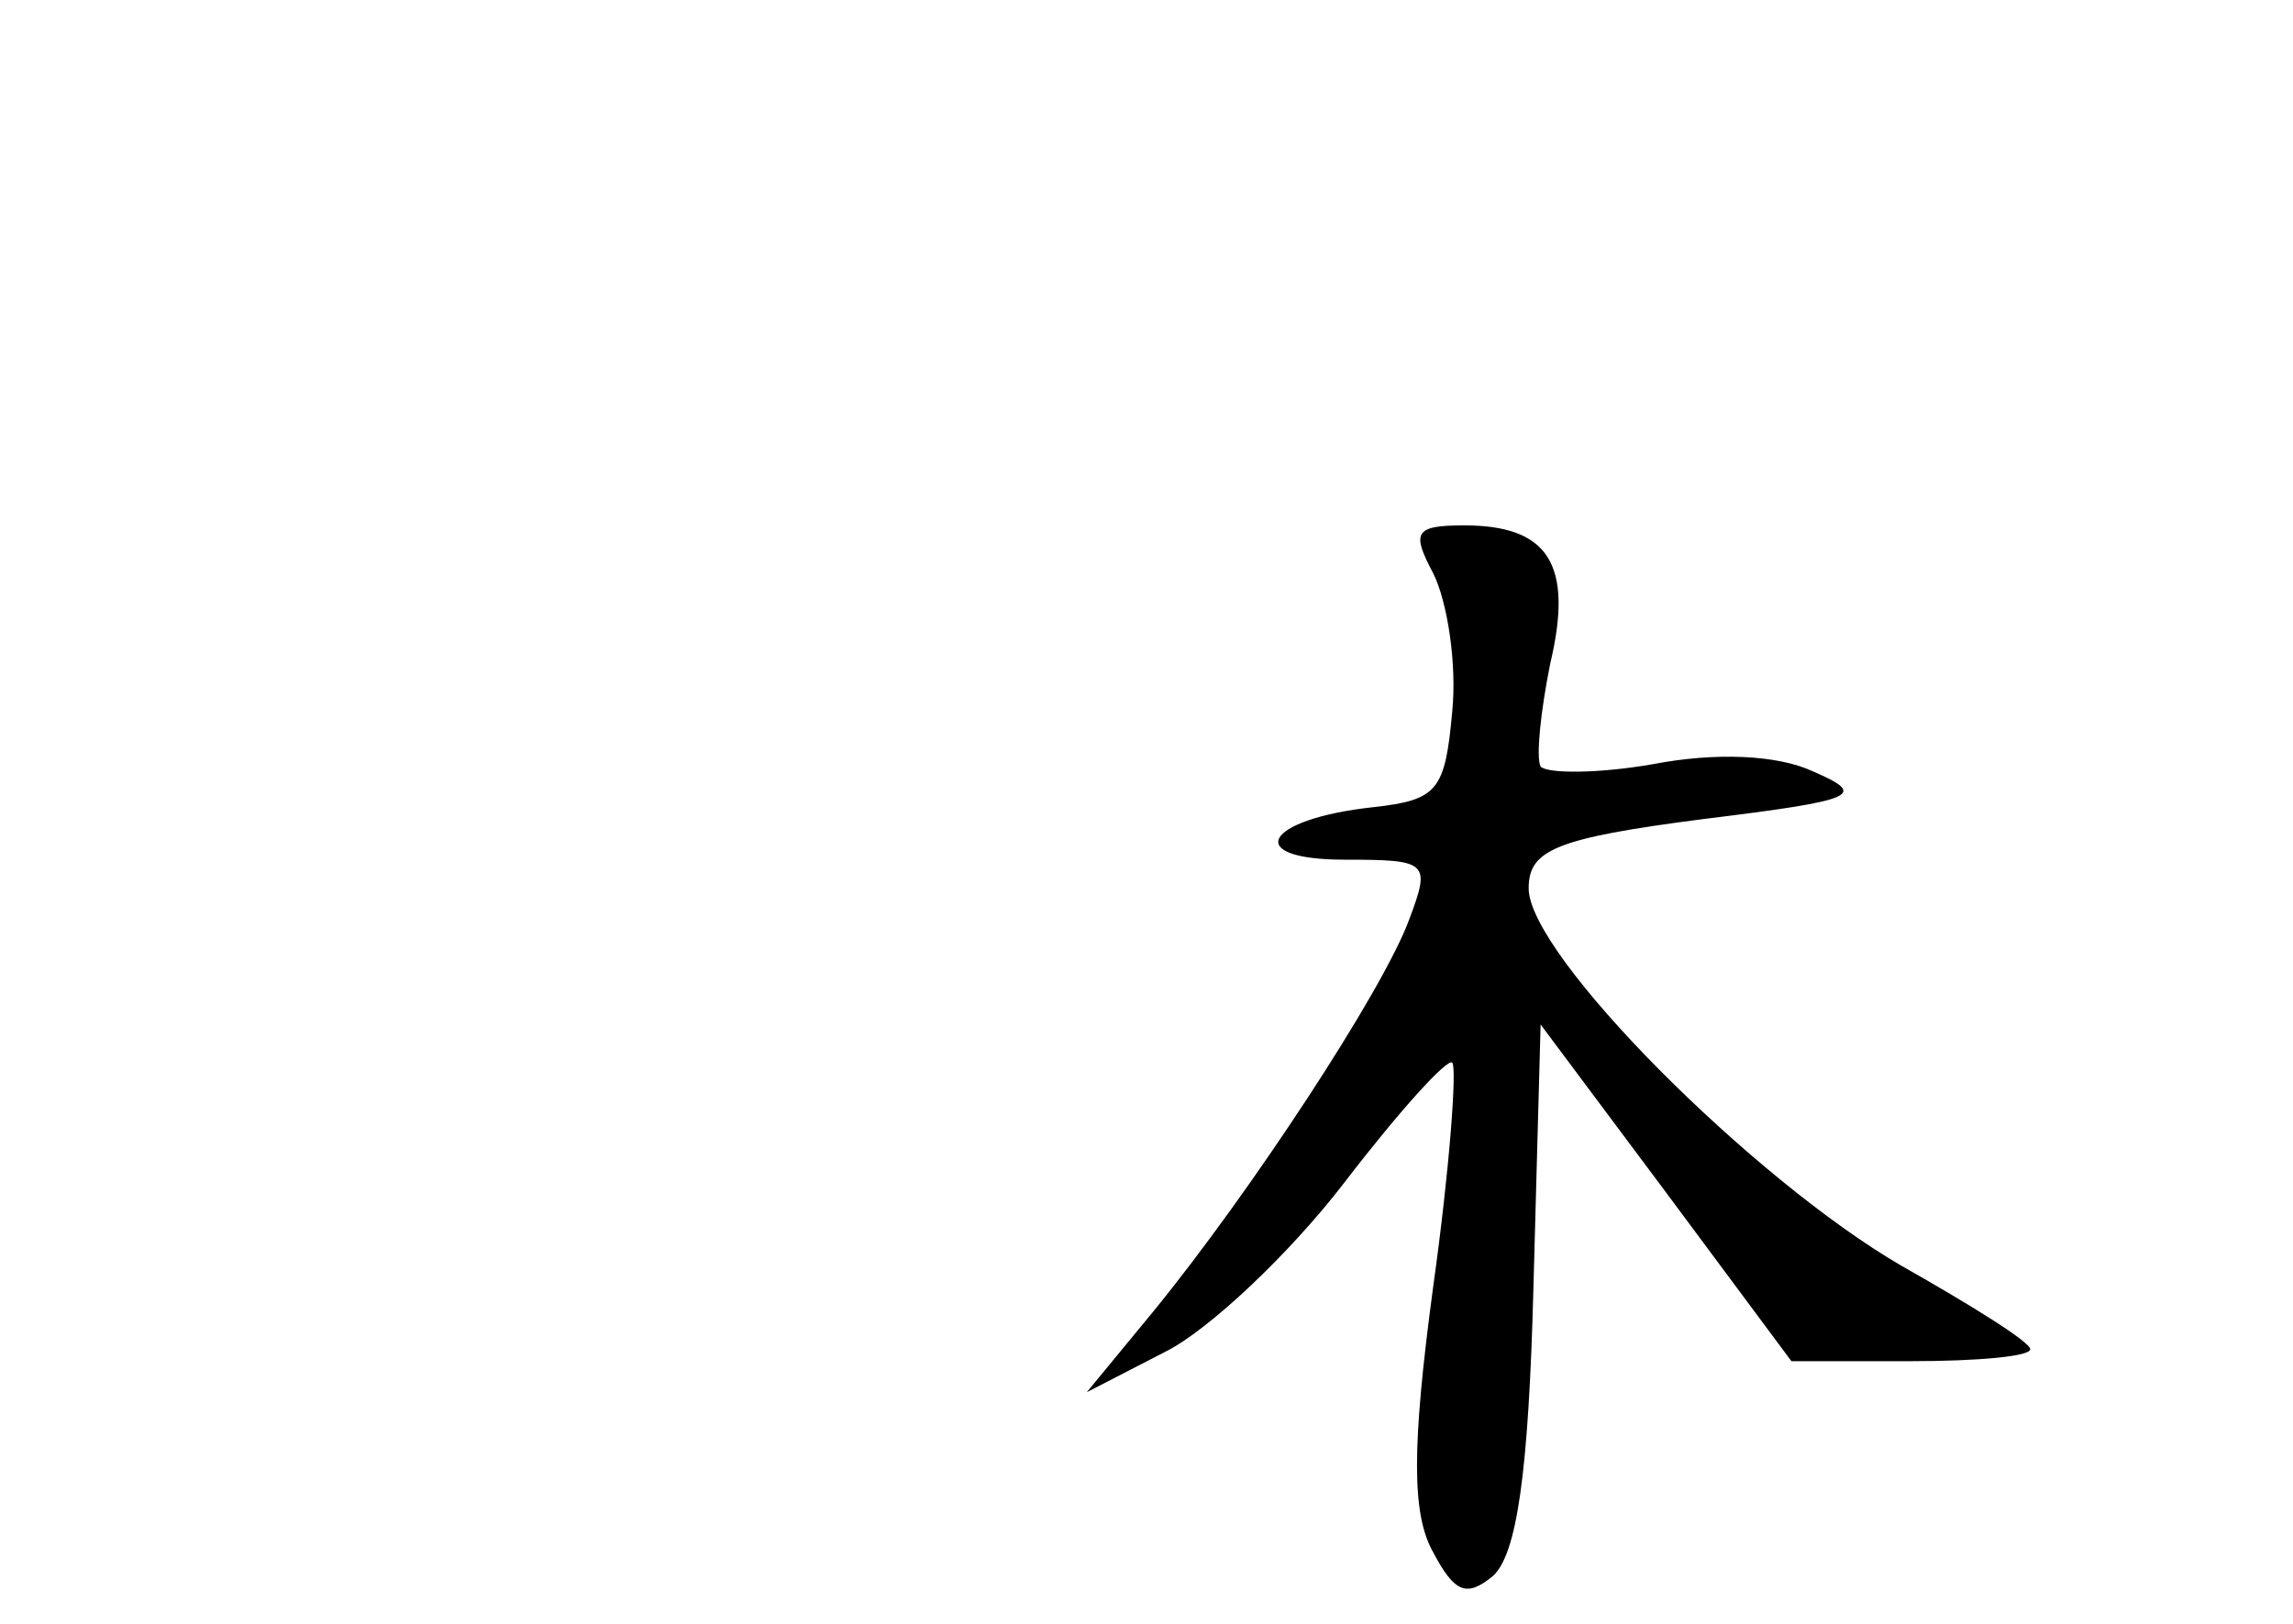 <?xml version="1.0" standalone="no"?>
<!DOCTYPE svg PUBLIC "-//W3C//DTD SVG 20010904//EN"
 "http://www.w3.org/TR/2001/REC-SVG-20010904/DTD/svg10.dtd">
<svg version="1.0" xmlns="http://www.w3.org/2000/svg"
 width="96pt" height="68pt" viewBox="0 0 96 68"
 preserveAspectRatio="xMidYMid meet">
<g transform="translate(0,68) scale(0.1,-0.1)"
fill="#000000" stroke="none">
<path d="M600 440 c6 -12 10 -38 8 -58 -3 -33 -6 -37 -33 -40 -46 -5 -55 -22
-12 -22 35 0 36 -1 27 -25 -11 -30 -67 -115 -107 -164 l-28 -34 33 17 c18 9
52 41 75 71 23 30 43 52 45 50 2 -2 -1 -44 -8 -94 -9 -67 -9 -95 0 -111 9 -17
14 -19 25 -10 10 9 15 43 17 121 l3 110 53 -71 52 -70 50 0 c28 0 50 2 50 5 0
3 -24 18 -54 35 -62 36 -156 130 -156 158 0 16 11 21 73 29 65 8 69 10 46 20
-15 7 -41 8 -67 3 -23 -4 -44 -4 -47 -1 -2 4 0 23 4 43 10 42 -1 58 -36 58
-21 0 -22 -3 -13 -20z"/>
</g>
</svg>
